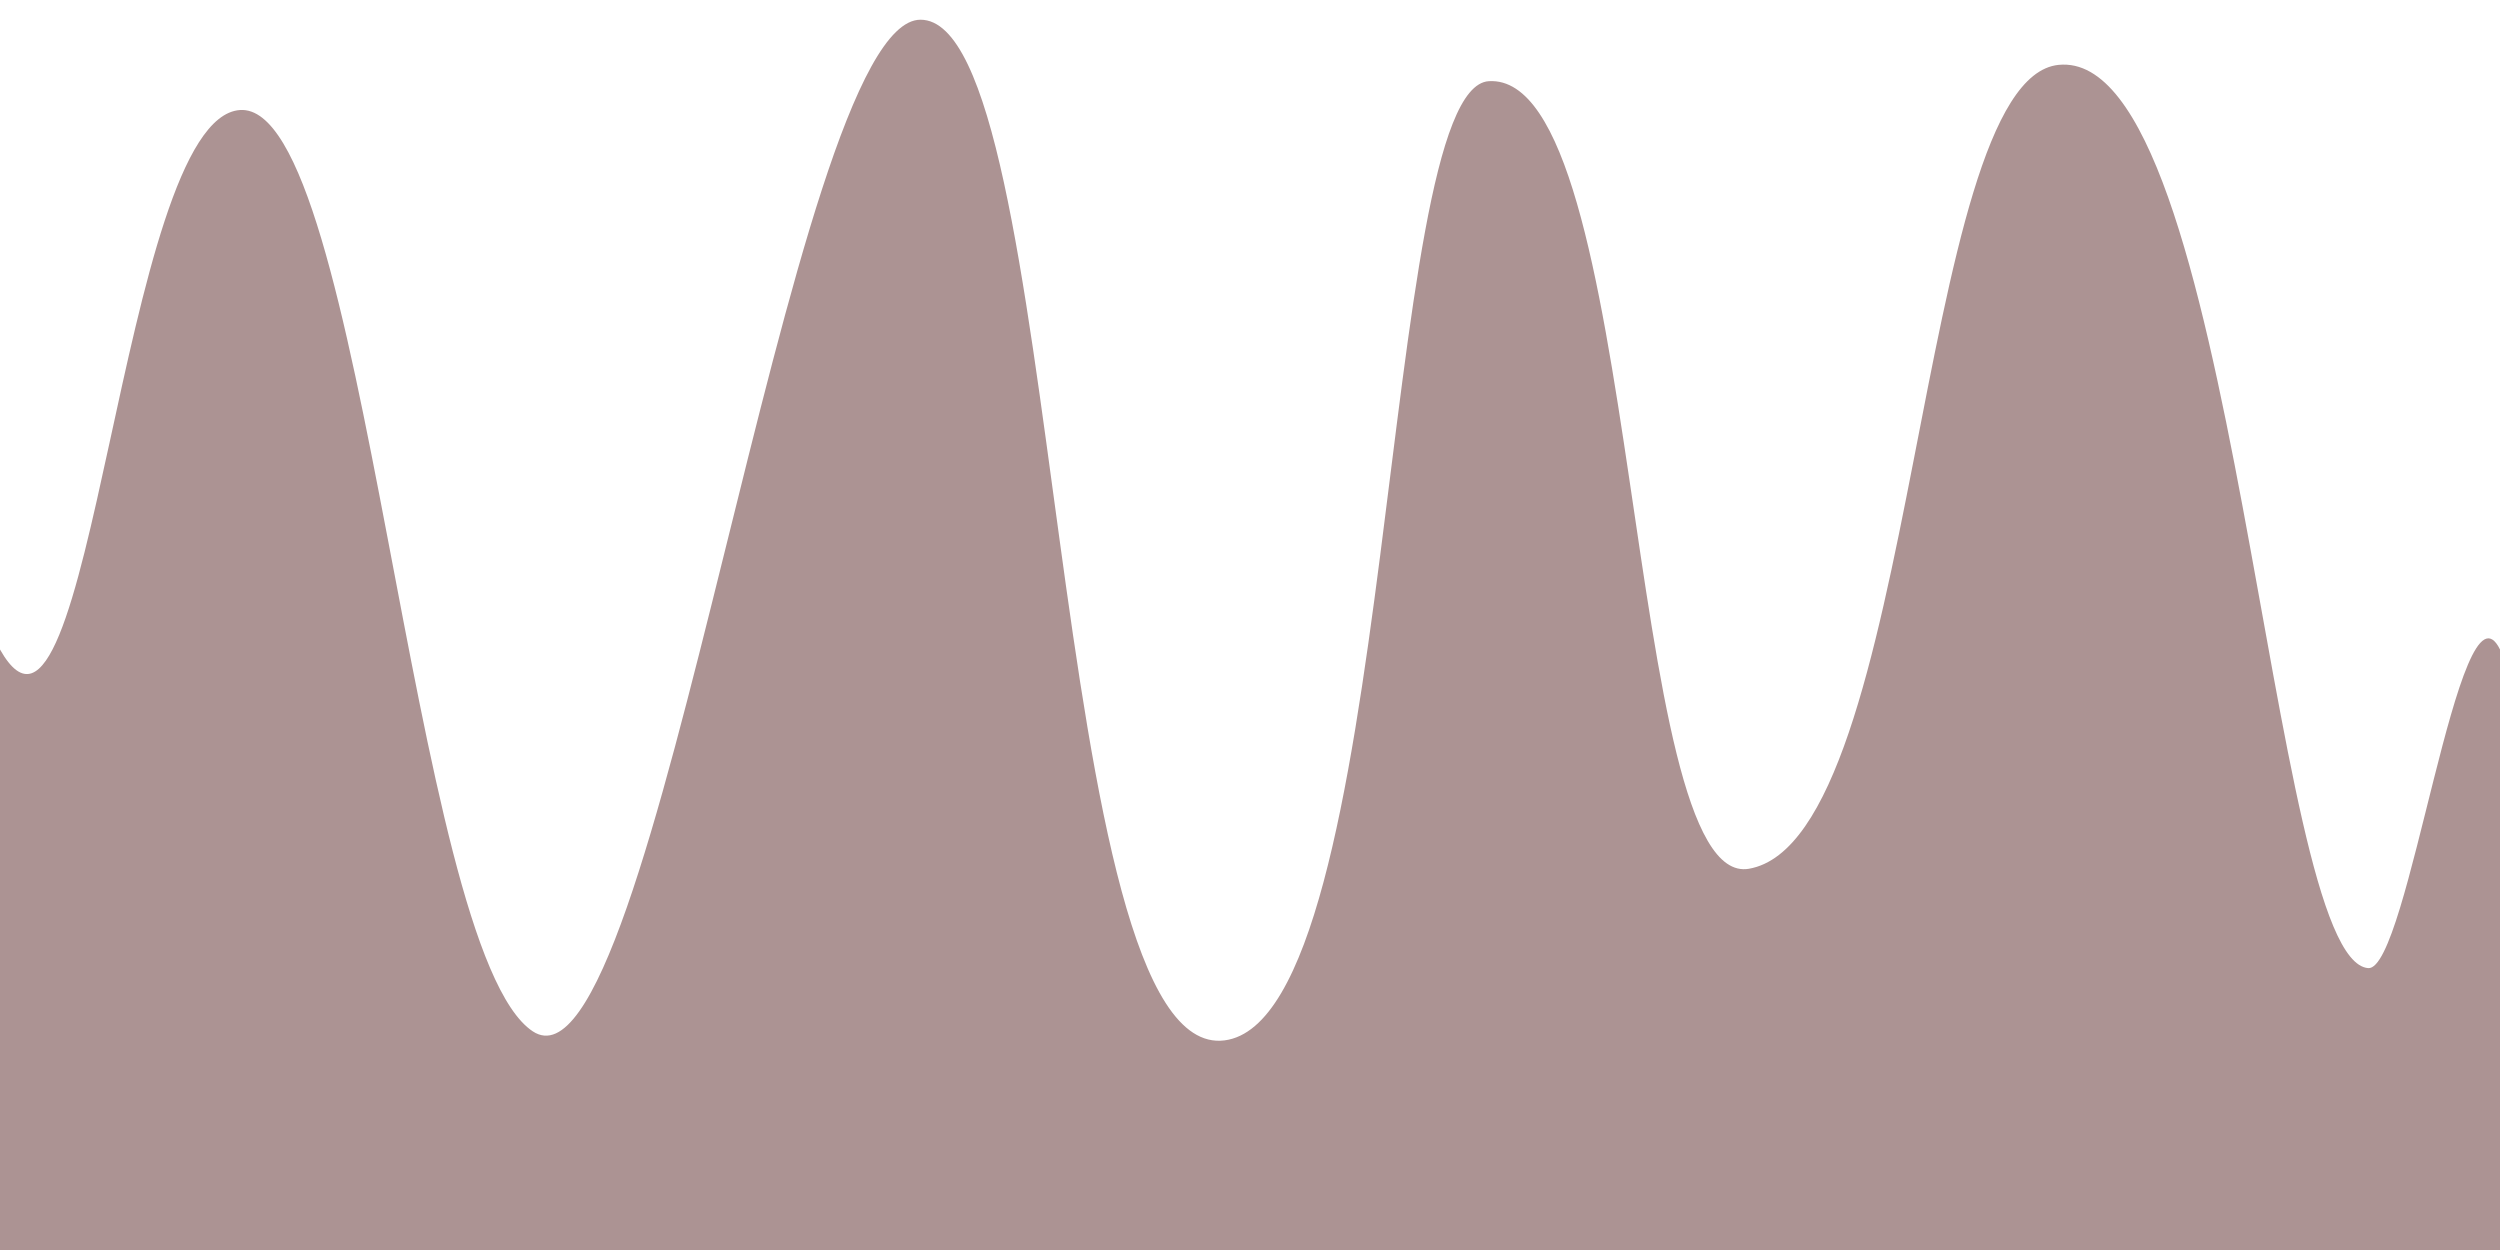 <?xml version="1.0" encoding="UTF-8" standalone="no"?>
<!-- Created with Inkscape (http://www.inkscape.org/) -->

<svg
   xmlns:dc="http://purl.org/dc/elements/1.1/"
   xmlns:cc="http://creativecommons.org/ns#"
   xmlns:rdf="http://www.w3.org/1999/02/22-rdf-syntax-ns#"
   xmlns:svg="http://www.w3.org/2000/svg"
   xmlns="http://www.w3.org/2000/svg"
   xmlns:sodipodi="http://sodipodi.sourceforge.net/DTD/sodipodi-0.dtd"
   xmlns:inkscape="http://www.inkscape.org/namespaces/inkscape"
   width="1280"
   height="640"
   viewBox="0 0 338.667 169.334"
   version="1.1"
   id="svg8"
   inkscape:version="0.92.3 (2405546, 2018-03-11)"
   sodipodi:docname="mountains_a.svg">
  <defs
     id="defs2" />
  <sodipodi:namedview
     id="base"
     pagecolor="#ffffff"
     bordercolor="#666666"
     borderopacity="1.0"
     inkscape:pageopacity="0.0"
     inkscape:pageshadow="2"
     inkscape:zoom="0.49813865"
     inkscape:cx="921.47514"
     inkscape:cy="203.11194"
     inkscape:document-units="mm"
     inkscape:current-layer="layer1"
     showgrid="false"
     units="px"
     showguides="true"
     inkscape:guide-bbox="true"
     inkscape:window-width="1920"
     inkscape:window-height="1017"
     inkscape:window-x="-8"
     inkscape:window-y="100"
     inkscape:window-maximized="1">
    <sodipodi:guide
       position="212.801,35.152"
       orientation="0,1"
       id="guide821"
       inkscape:locked="false" />
    <sodipodi:guide
       position="356.148,-0.094"
       orientation="0,1"
       id="guide837"
       inkscape:locked="false" />
  </sodipodi:namedview>
  <g
     inkscape:label="Calque 1"
     inkscape:groupmode="layer"
     id="layer1"
     transform="translate(0,-127.666)">
    <path
       style="fill:#ac9393;stroke:none;stroke-width:0.476px;stroke-linecap:butt;stroke-linejoin:miter;stroke-opacity:1"
       d="m 201.687,138.664 c -15.021,0.902 -12.268,126.919 -35.802,129.94 -24.376,3.129 -21.538,-138.267 -41.188,-138.267 -17.712,0 -35.898,148.056 -52.524,137.043 C 55.547,256.368 49.501,141.349 32.497,142.572 16.247,143.742 12.406,237.613 -2e-4,215.65 v 81.403 H 338.667 V 215.65 c -5.527,-11.2 -12.419,43.6 -17.855,43.165 -13.62,-1.09 -17.76,-124.808 -41.944,-122.361 -19.512,1.974 -18.927,104.877 -41.943,108.901 -17.17,3.002 -14.264,-107.951 -35.238,-106.691 z"
       id="path819"
       inkscape:connector-curvature="0"
       sodipodi:nodetypes="sssssccccssss" />
  </g>
</svg>
